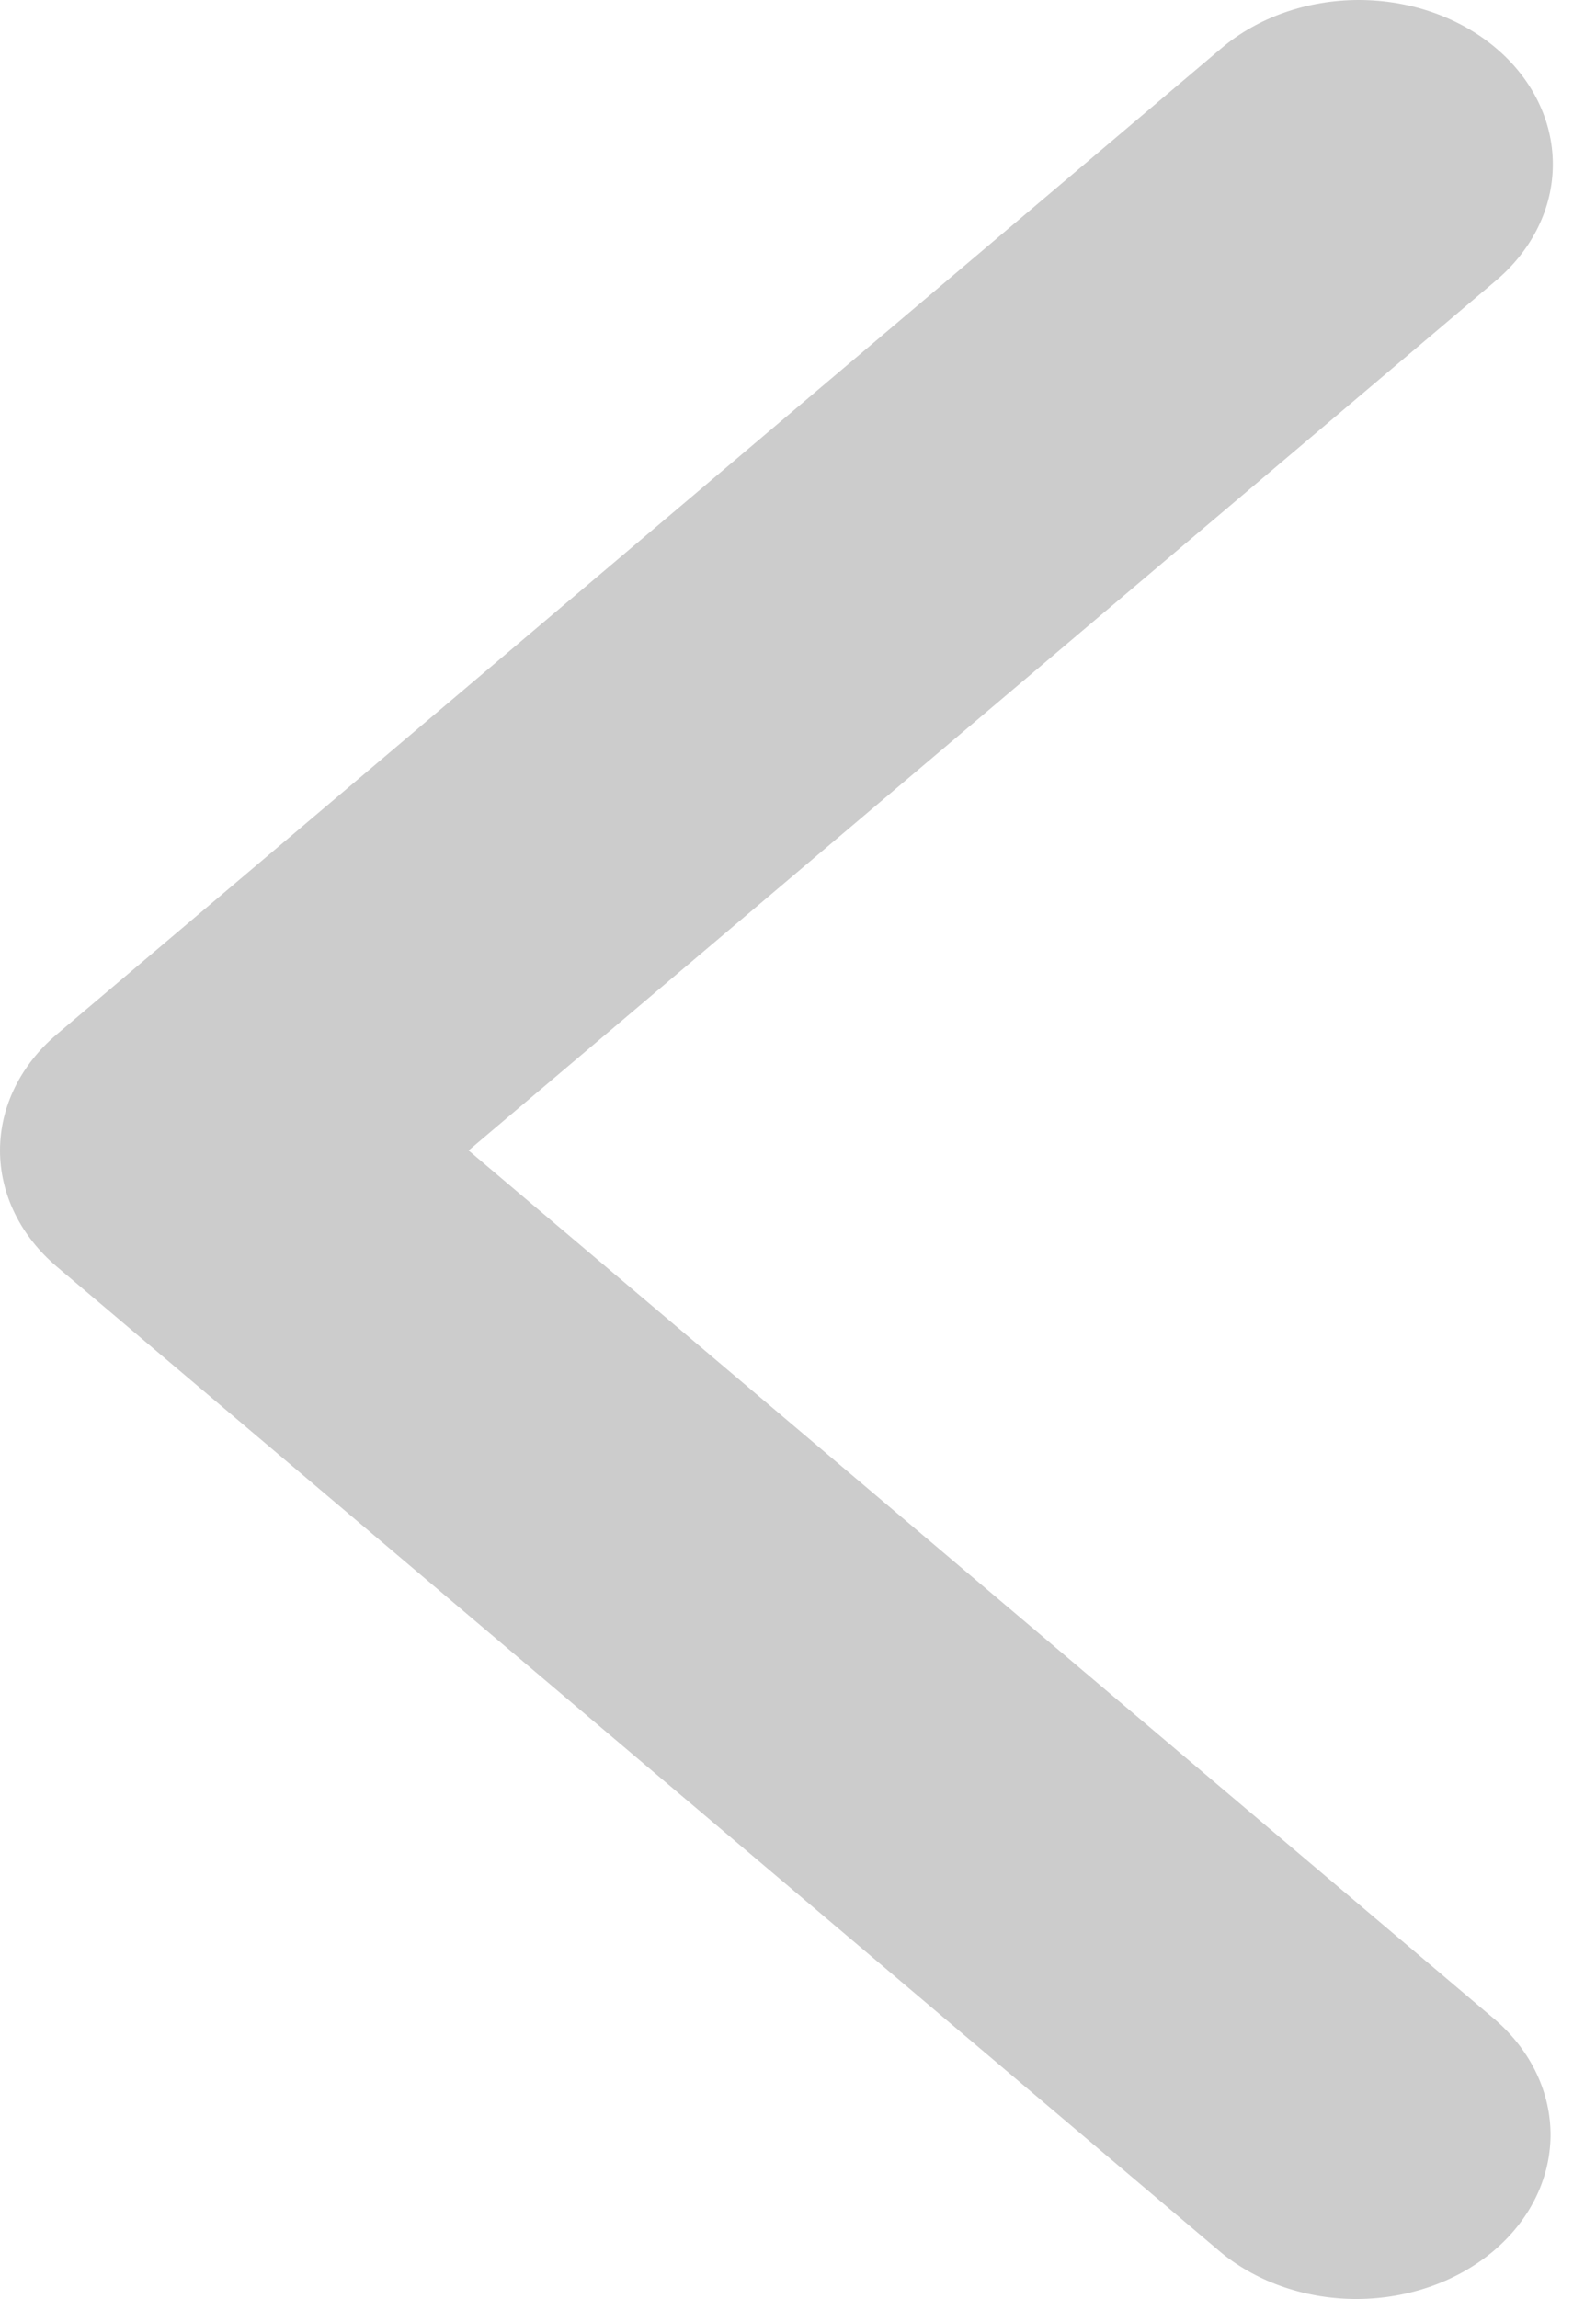 <svg width="25" height="36" viewBox="0 0 25 36" fill="none" xmlns="http://www.w3.org/2000/svg">
<path d="M23.434 0.754C24.004 1.236 24.324 1.891 24.324 2.573C24.324 3.256 24.004 3.91 23.434 4.393L7.34 18.015L23.434 31.638C23.988 32.124 24.294 32.774 24.288 33.449C24.281 34.123 23.961 34.769 23.397 35.246C22.833 35.723 22.071 35.994 21.273 36C20.476 36.006 19.708 35.746 19.134 35.278L0.89 19.835C0.32 19.352 0 18.698 0 18.015C0 17.333 0.32 16.679 0.89 16.196L19.134 0.754C19.705 0.271 20.478 0 21.284 0C22.091 0 22.864 0.271 23.434 0.754Z" fill="#CCCCCC"/>
</svg>
